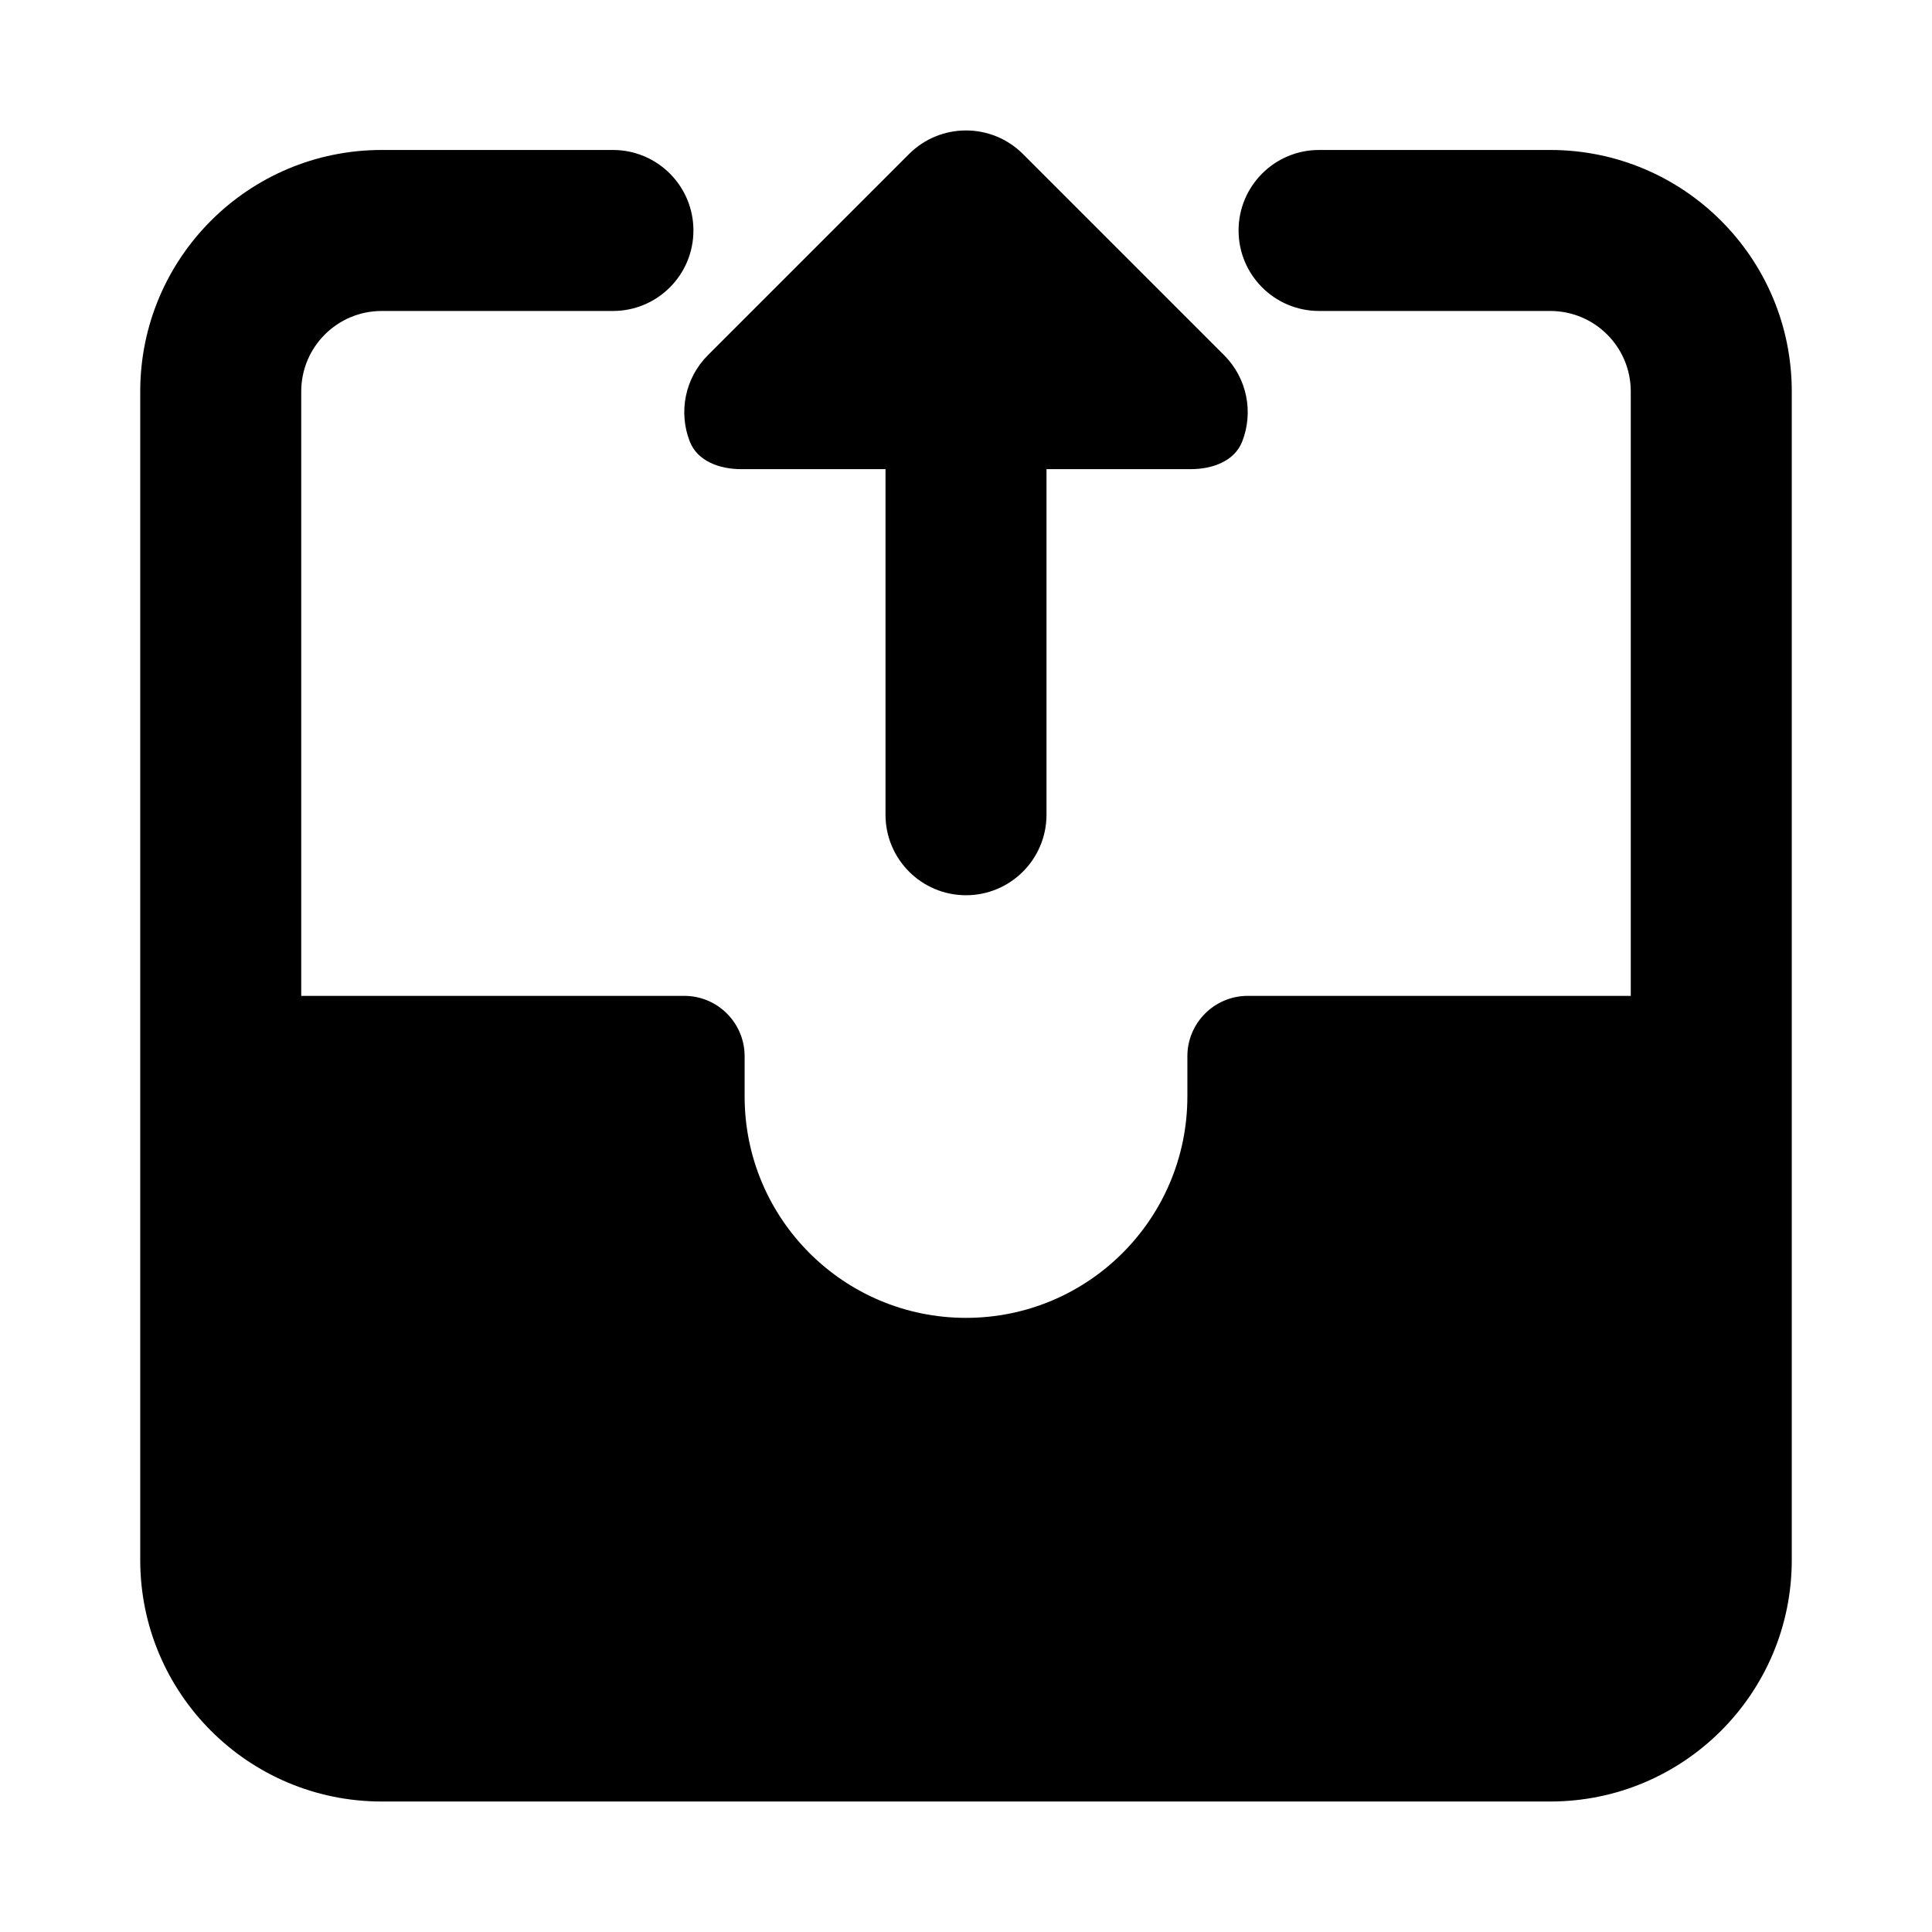 <svg width="24" height="24" viewBox="0 0 24 24" xmlns="http://www.w3.org/2000/svg">
    <path fill-rule="evenodd" clip-rule="evenodd" d="M13 10.121C13 10.673 12.552 11.121 12 11.121C11.448 11.121 11 10.673 11 10.121V5.828H9.207C8.942 5.828 8.664 5.731 8.568 5.483C8.429 5.125 8.504 4.703 8.793 4.413L11.293 1.913C11.683 1.523 12.317 1.523 12.707 1.913L15.207 4.413C15.496 4.703 15.571 5.125 15.432 5.483C15.336 5.731 15.058 5.828 14.793 5.828H13V10.121ZM4.742 3.863C4.189 3.863 3.742 4.311 3.742 4.863V12.371H8.5C8.914 12.371 9.25 12.707 9.25 13.121V13.621C9.25 15.14 10.481 16.371 12 16.371C13.519 16.371 14.75 15.14 14.75 13.621V13.121C14.75 12.707 15.086 12.371 15.5 12.371H20.258V4.863C20.258 4.311 19.811 3.863 19.258 3.863H16.386C15.833 3.863 15.386 3.415 15.386 2.863C15.386 2.311 15.833 1.863 16.386 1.863H19.258C20.915 1.863 22.258 3.206 22.258 4.863V19.379C22.258 21.036 20.915 22.379 19.258 22.379H4.742C3.085 22.379 1.742 21.036 1.742 19.379V4.863C1.742 3.206 3.085 1.863 4.742 1.863H7.614C8.167 1.863 8.614 2.311 8.614 2.863C8.614 3.415 8.167 3.863 7.614 3.863H4.742Z"/>
</svg>
